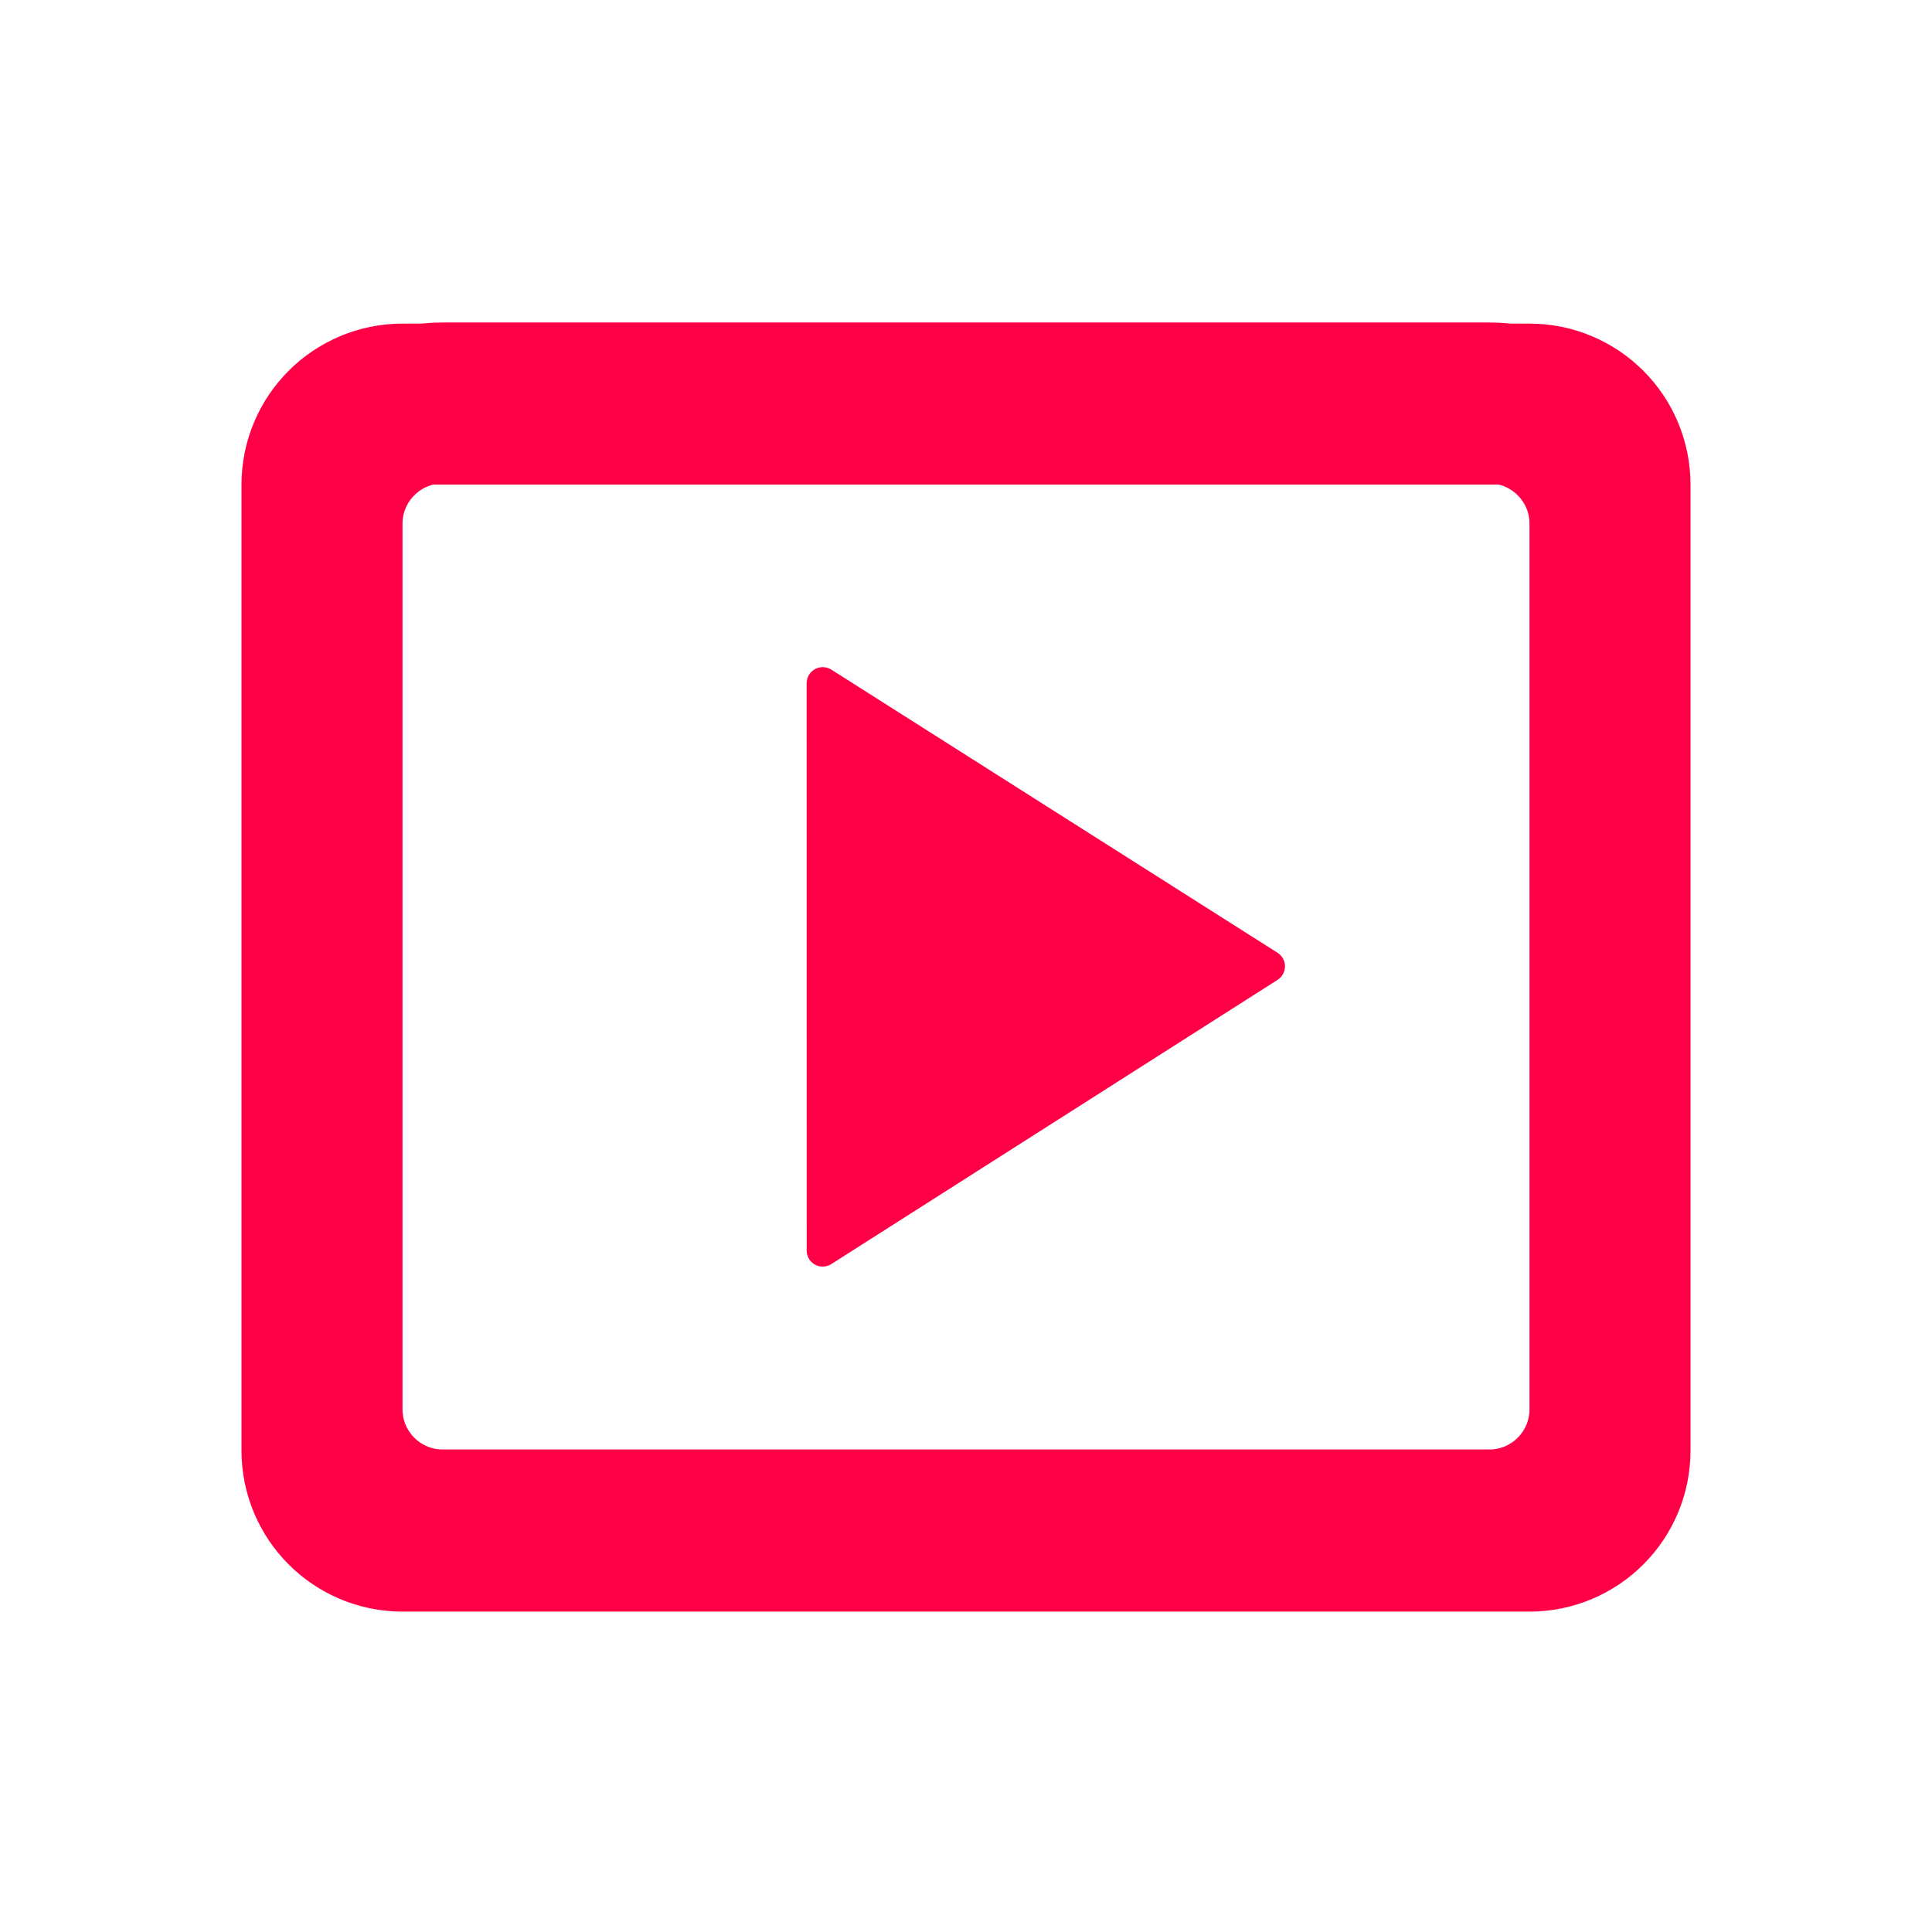 <?xml version="1.0" encoding="UTF-8"?>
<svg width="24px" height="24px" viewBox="0 0 24 24" version="1.1" xmlns="http://www.w3.org/2000/svg" xmlns:xlink="http://www.w3.org/1999/xlink">
    <!-- Generator: Sketch 49.3 (51167) - http://www.bohemiancoding.com/sketch -->
    <title>播放-默认</title>
    <desc>Created with Sketch.</desc>
    <defs></defs>
    <g id="Page-1" stroke="none" stroke-width="1" fill="none" fill-rule="evenodd">
        <g id="iocn-样式" transform="translate(-298, -733)">
            <g id="播放-默认_export" transform="translate(298, 733)">
                <g id="播放">
                    <g>
                        <rect id="Rectangle-15" fill="#D8D8D8" opacity="0" x="0" y="0" width="24" height="24"></rect>
                        <g transform="translate(3, 3.5)">
                            <path d="M2,1.52 C1.448,1.52 1,1.968 1,2.52 L1,14.52 C1,15.072 1.448,15.52 2,15.52 L16,15.52 C16.552,15.52 17,15.072 17,14.52 L17,2.52 C17,1.968 16.552,1.52 16,1.52 L2,1.52 Z M2.5,1.506 L15.5,1.506 C16.328,1.506 17,2.178 17,3.006 L17,14.006 C17,14.835 16.328,15.506 15.5,15.506 L2.5,15.506 C1.672,15.506 1,14.835 1,14.006 L1,3.006 C1,2.178 1.672,1.506 2.5,1.506 Z" id="Combined-Shape" stroke="#FF0047" stroke-width="2"></path>
                            <path d="M10.2,5.261 L11.632,11.666 C11.656,11.774 11.589,11.88 11.481,11.905 C11.452,11.911 11.422,11.911 11.394,11.905 L4.979,10.482 C4.871,10.458 4.803,10.352 4.827,10.244 C4.835,10.207 4.854,10.172 4.881,10.146 L9.863,5.163 C9.942,5.085 10.068,5.085 10.146,5.163 C10.173,5.19 10.192,5.223 10.2,5.261 Z" id="Rectangle-10" fill="#FF0047" transform="translate(8.23, 8.507) rotate(-45) translate(-8.23, -8.507) "></path>
                        </g>
                    </g>
                </g>
            </g>
        </g>
    </g>
</svg>